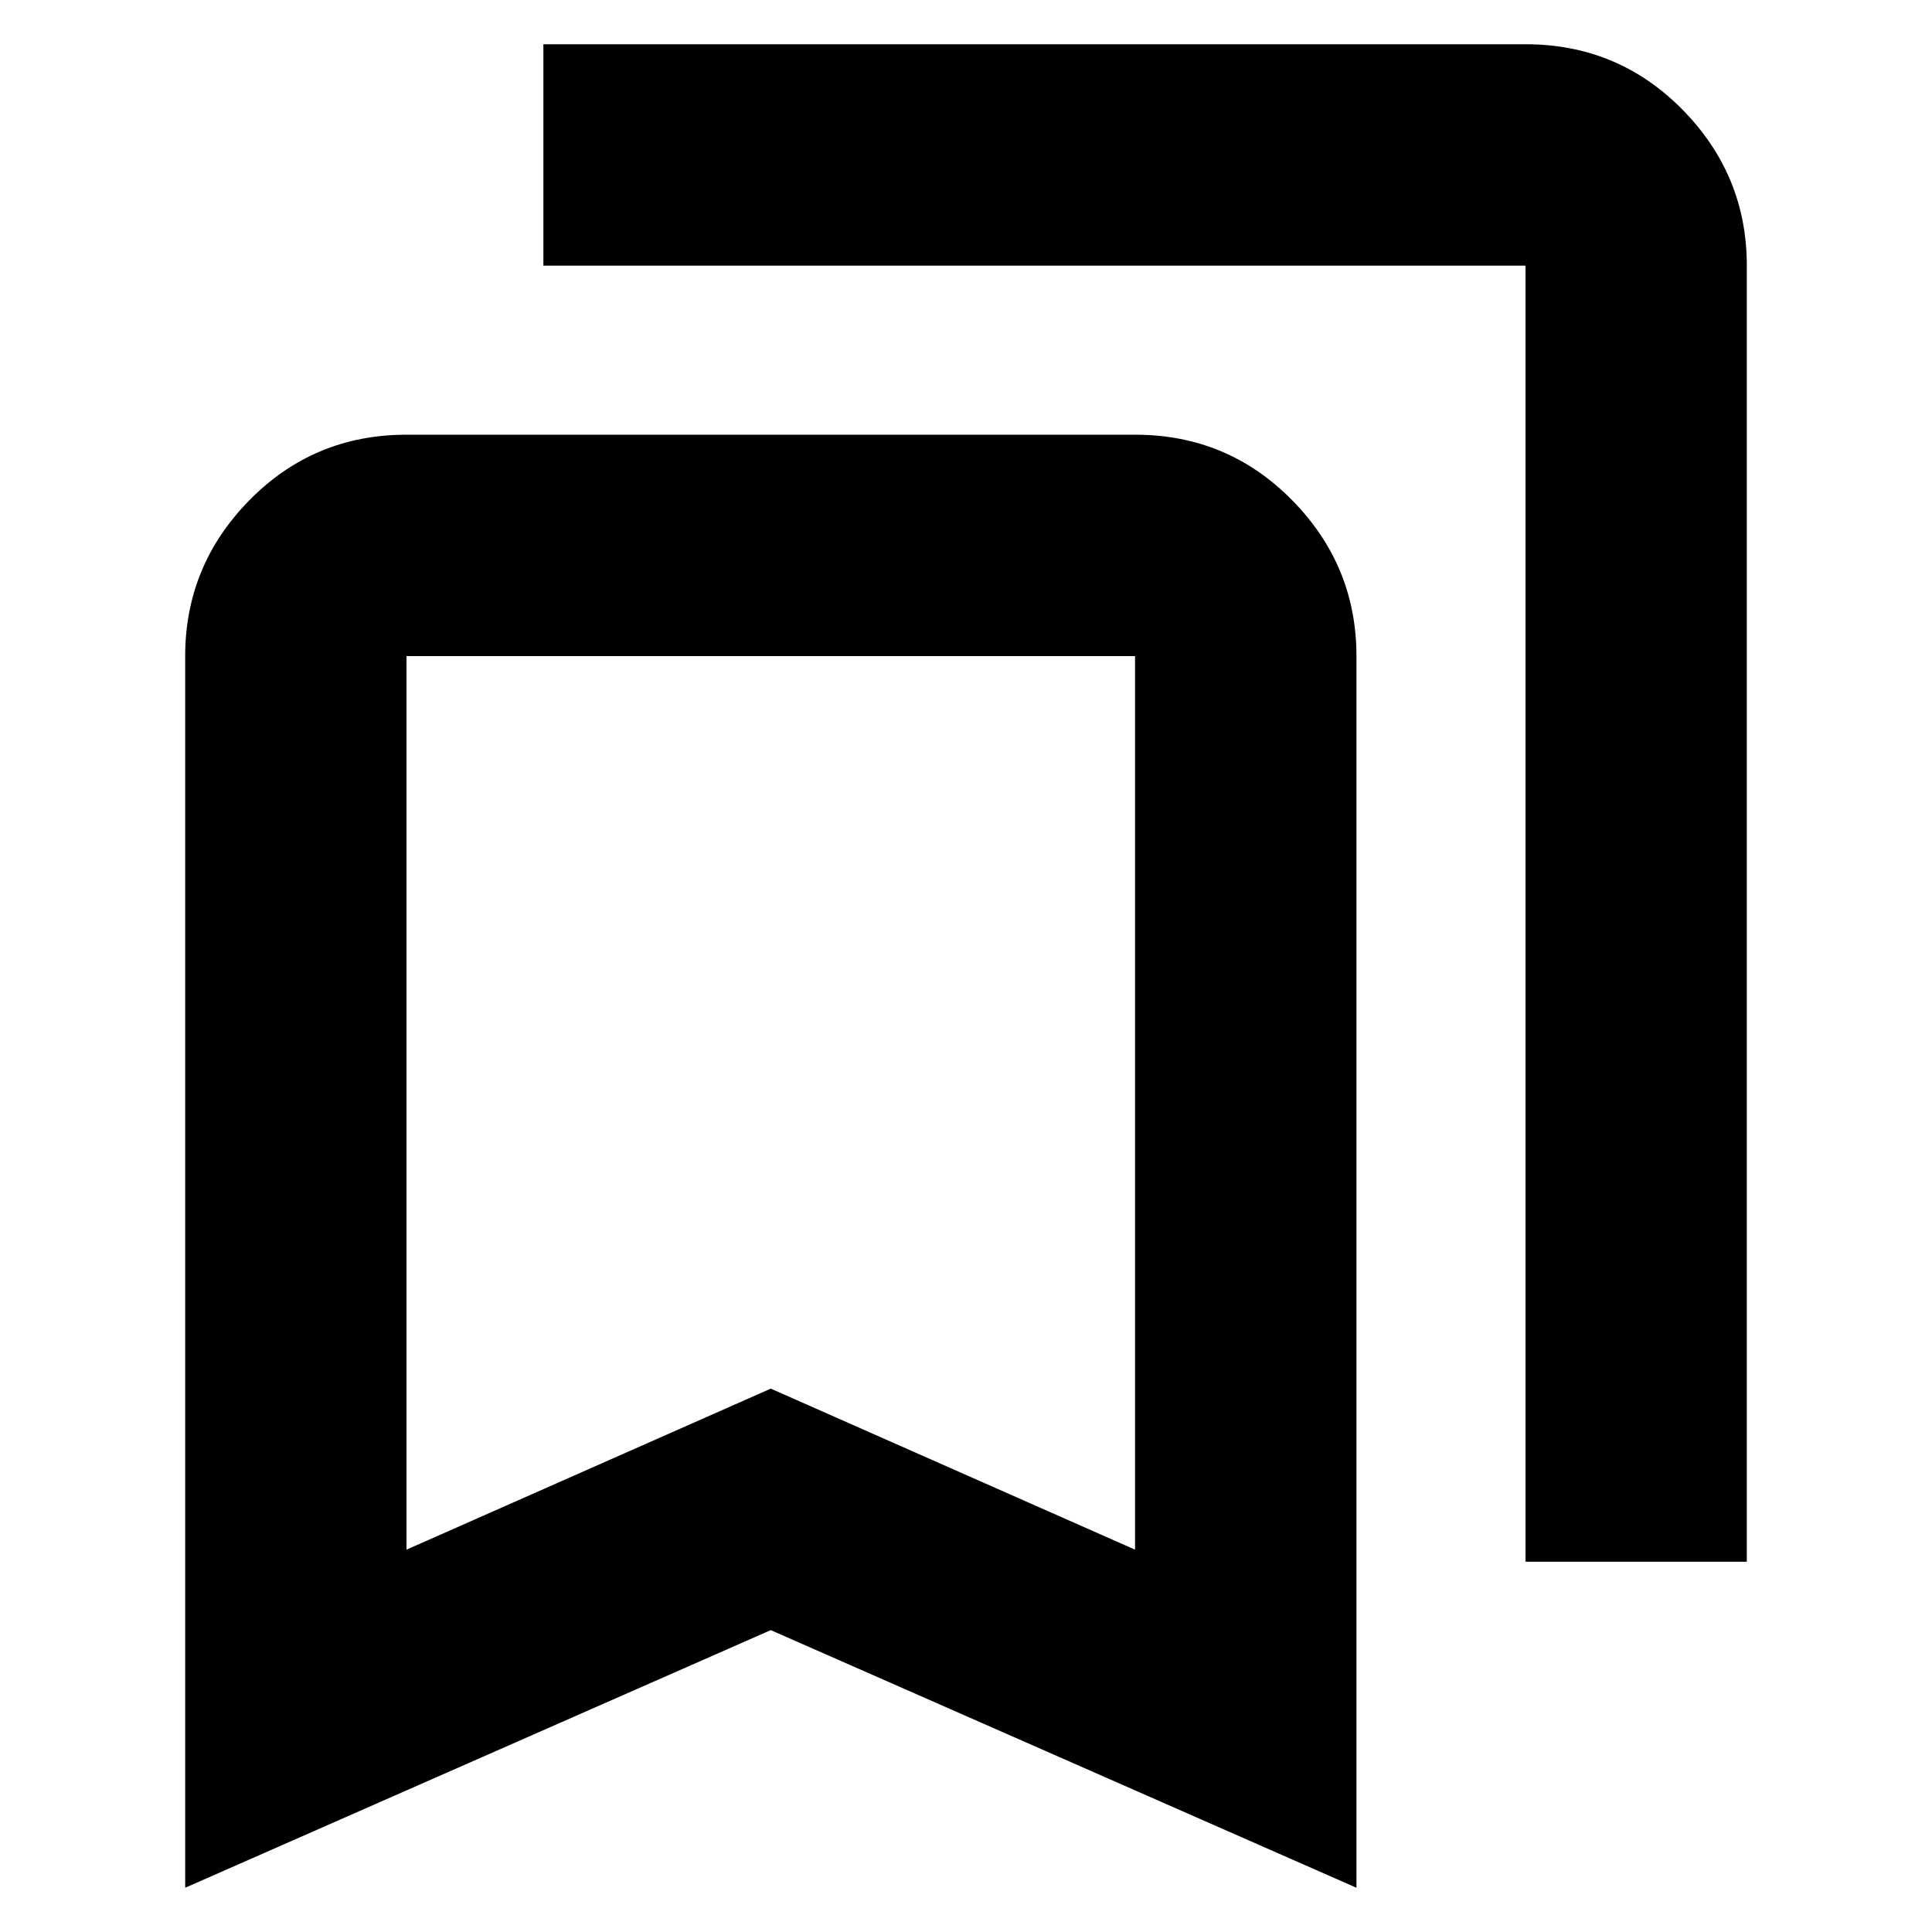 <svg xmlns="http://www.w3.org/2000/svg" height="20" width="20"><path d="M15.792 16.167V2.75H5.625V.458h10.167q.958 0 1.625.677.666.677.666 1.615v13.417Zm-11.584-.125 3.771-1.667 3.771 1.667v-9.25H4.208Zm-2.291 3.5V6.792q0-.938.666-1.615Q3.25 4.5 4.208 4.5h7.542q.958 0 1.625.677t.667 1.615v12.75l-6.063-2.667Zm2.291-12.75h7.542-3.771Z"/></svg>